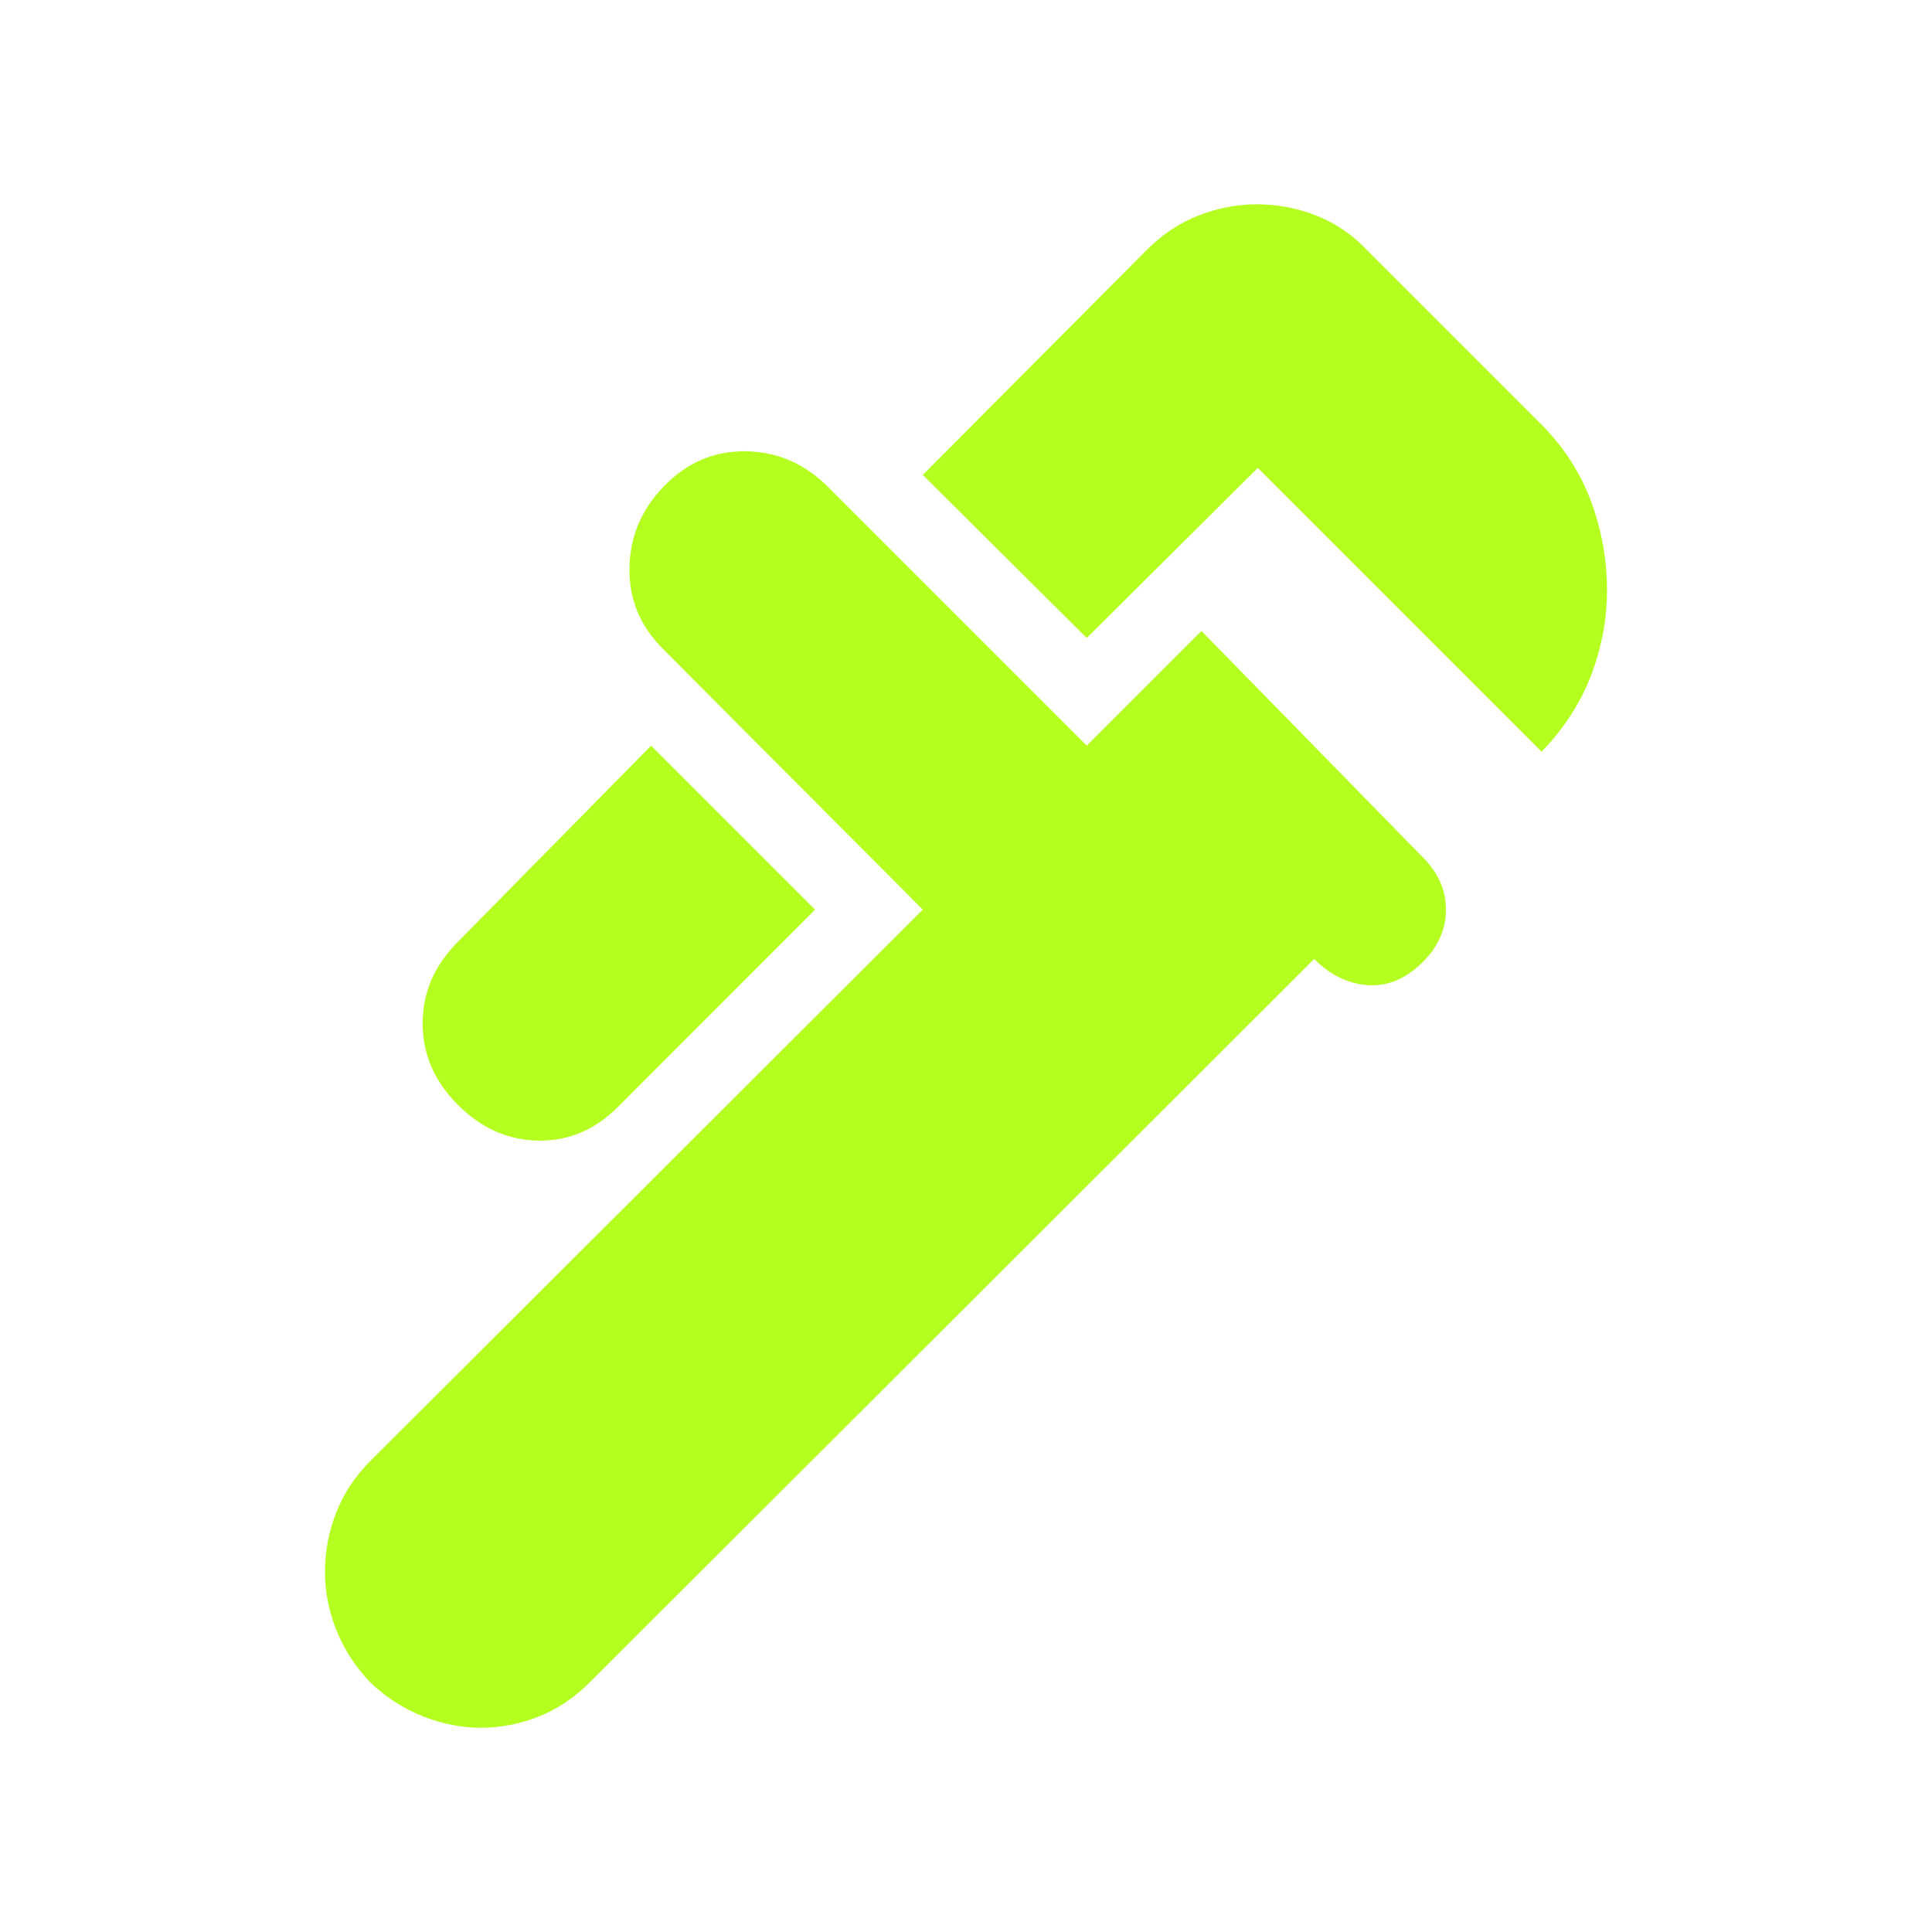 <svg width="24" height="24" viewBox="0 0 24 24" fill="none" xmlns="http://www.w3.org/2000/svg">
<mask id="mask0_376_2639" style="mask-type:alpha" maskUnits="userSpaceOnUse" x="0" y="0" width="24" height="24">
<rect width="24" height="24" fill="#D9D9D9"/>
</mask>
<g mask="url(#mask0_376_2639)">
<path d="M19.15 9.338L15.625 5.813L13.5 7.925L11.463 5.9L14.25 3.1C14.442 2.908 14.656 2.767 14.894 2.675C15.131 2.583 15.371 2.538 15.613 2.538C15.863 2.538 16.106 2.583 16.344 2.675C16.581 2.767 16.792 2.908 16.975 3.1L19.1 5.225C19.392 5.508 19.606 5.825 19.744 6.175C19.881 6.525 19.954 6.888 19.962 7.263C19.971 7.638 19.908 8.004 19.775 8.363C19.642 8.721 19.433 9.046 19.15 9.338ZM5.688 13.725C5.396 13.433 5.25 13.096 5.25 12.713C5.25 12.329 5.396 11.992 5.688 11.7L8.088 9.263L10.125 11.3L7.688 13.738C7.404 14.029 7.073 14.173 6.694 14.169C6.315 14.165 5.979 14.017 5.688 13.725ZM4.6 20.9C4.417 20.708 4.277 20.494 4.181 20.256C4.085 20.019 4.037 19.775 4.037 19.525C4.037 19.275 4.083 19.031 4.175 18.794C4.267 18.556 4.408 18.342 4.6 18.15L11.463 11.3L8.25 8.075C7.958 7.792 7.815 7.454 7.819 7.063C7.823 6.671 7.967 6.329 8.25 6.038C8.533 5.746 8.871 5.602 9.262 5.606C9.654 5.611 9.996 5.758 10.287 6.05L13.5 9.263L14.925 7.838L17.675 10.65C17.867 10.842 17.962 11.058 17.962 11.3C17.962 11.542 17.867 11.758 17.675 11.95C17.467 12.158 17.24 12.254 16.994 12.238C16.748 12.221 16.525 12.113 16.325 11.913L7.325 20.9C7.133 21.092 6.921 21.233 6.688 21.325C6.454 21.417 6.217 21.463 5.975 21.463C5.733 21.463 5.492 21.415 5.25 21.319C5.008 21.223 4.792 21.083 4.6 20.9Z" fill="#B4FF1F"/>
</g>
</svg>
